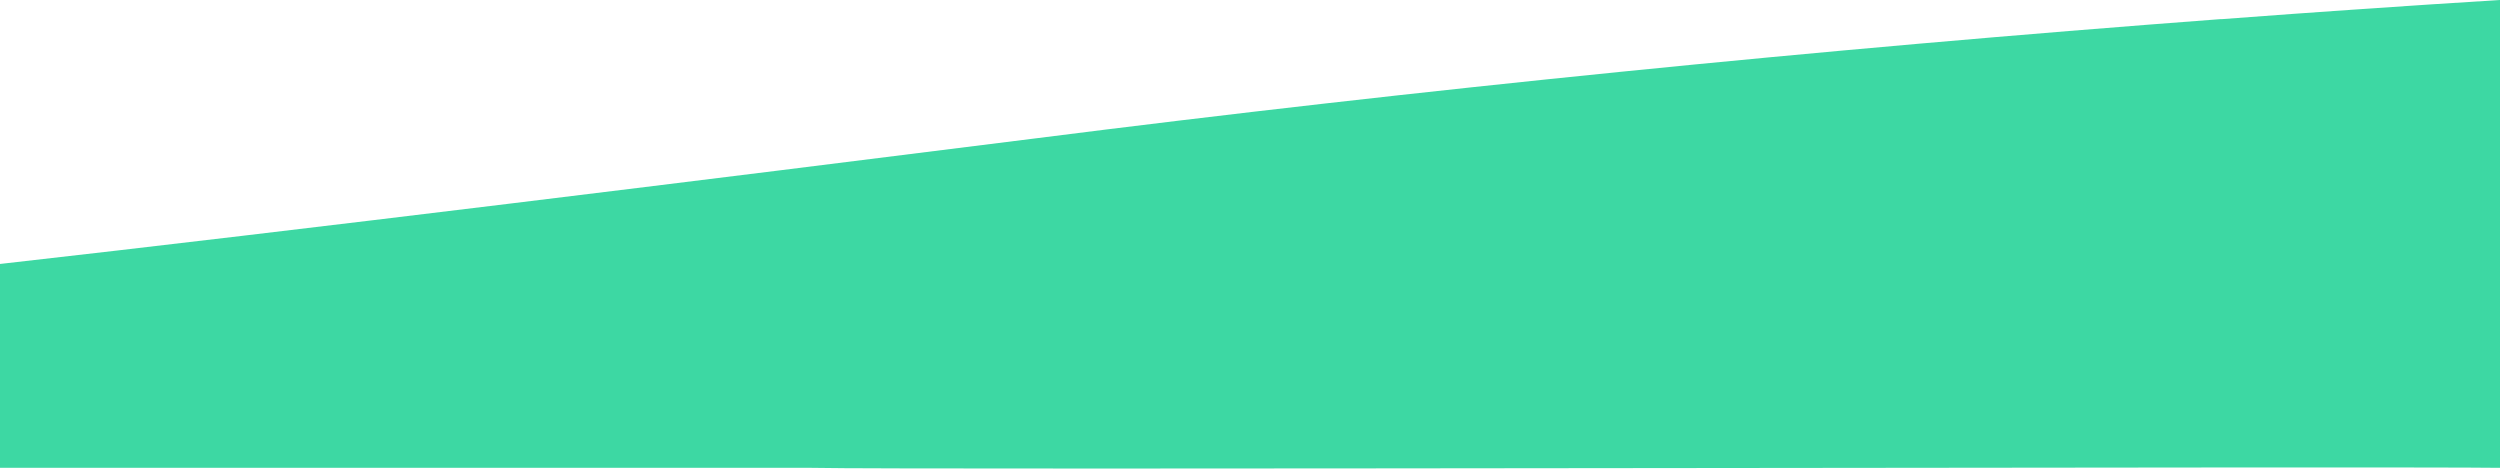 <svg width="747" height="140" viewBox="0 0 747 140" fill="none" xmlns="http://www.w3.org/2000/svg">
<path d="M747 0V139.788C718.579 139.334 269.52 140.441 242.52 139.788H0C0 139.788 0.001 103.358 0 78.871C88.352 68.901 214.127 53.345 308.824 41.42C424.339 26.723 542.842 14.793 663.433 5.72H663.869C691.984 3.596 719.695 1.69 747 0Z" fill="#3DD8A3"/>
</svg>
